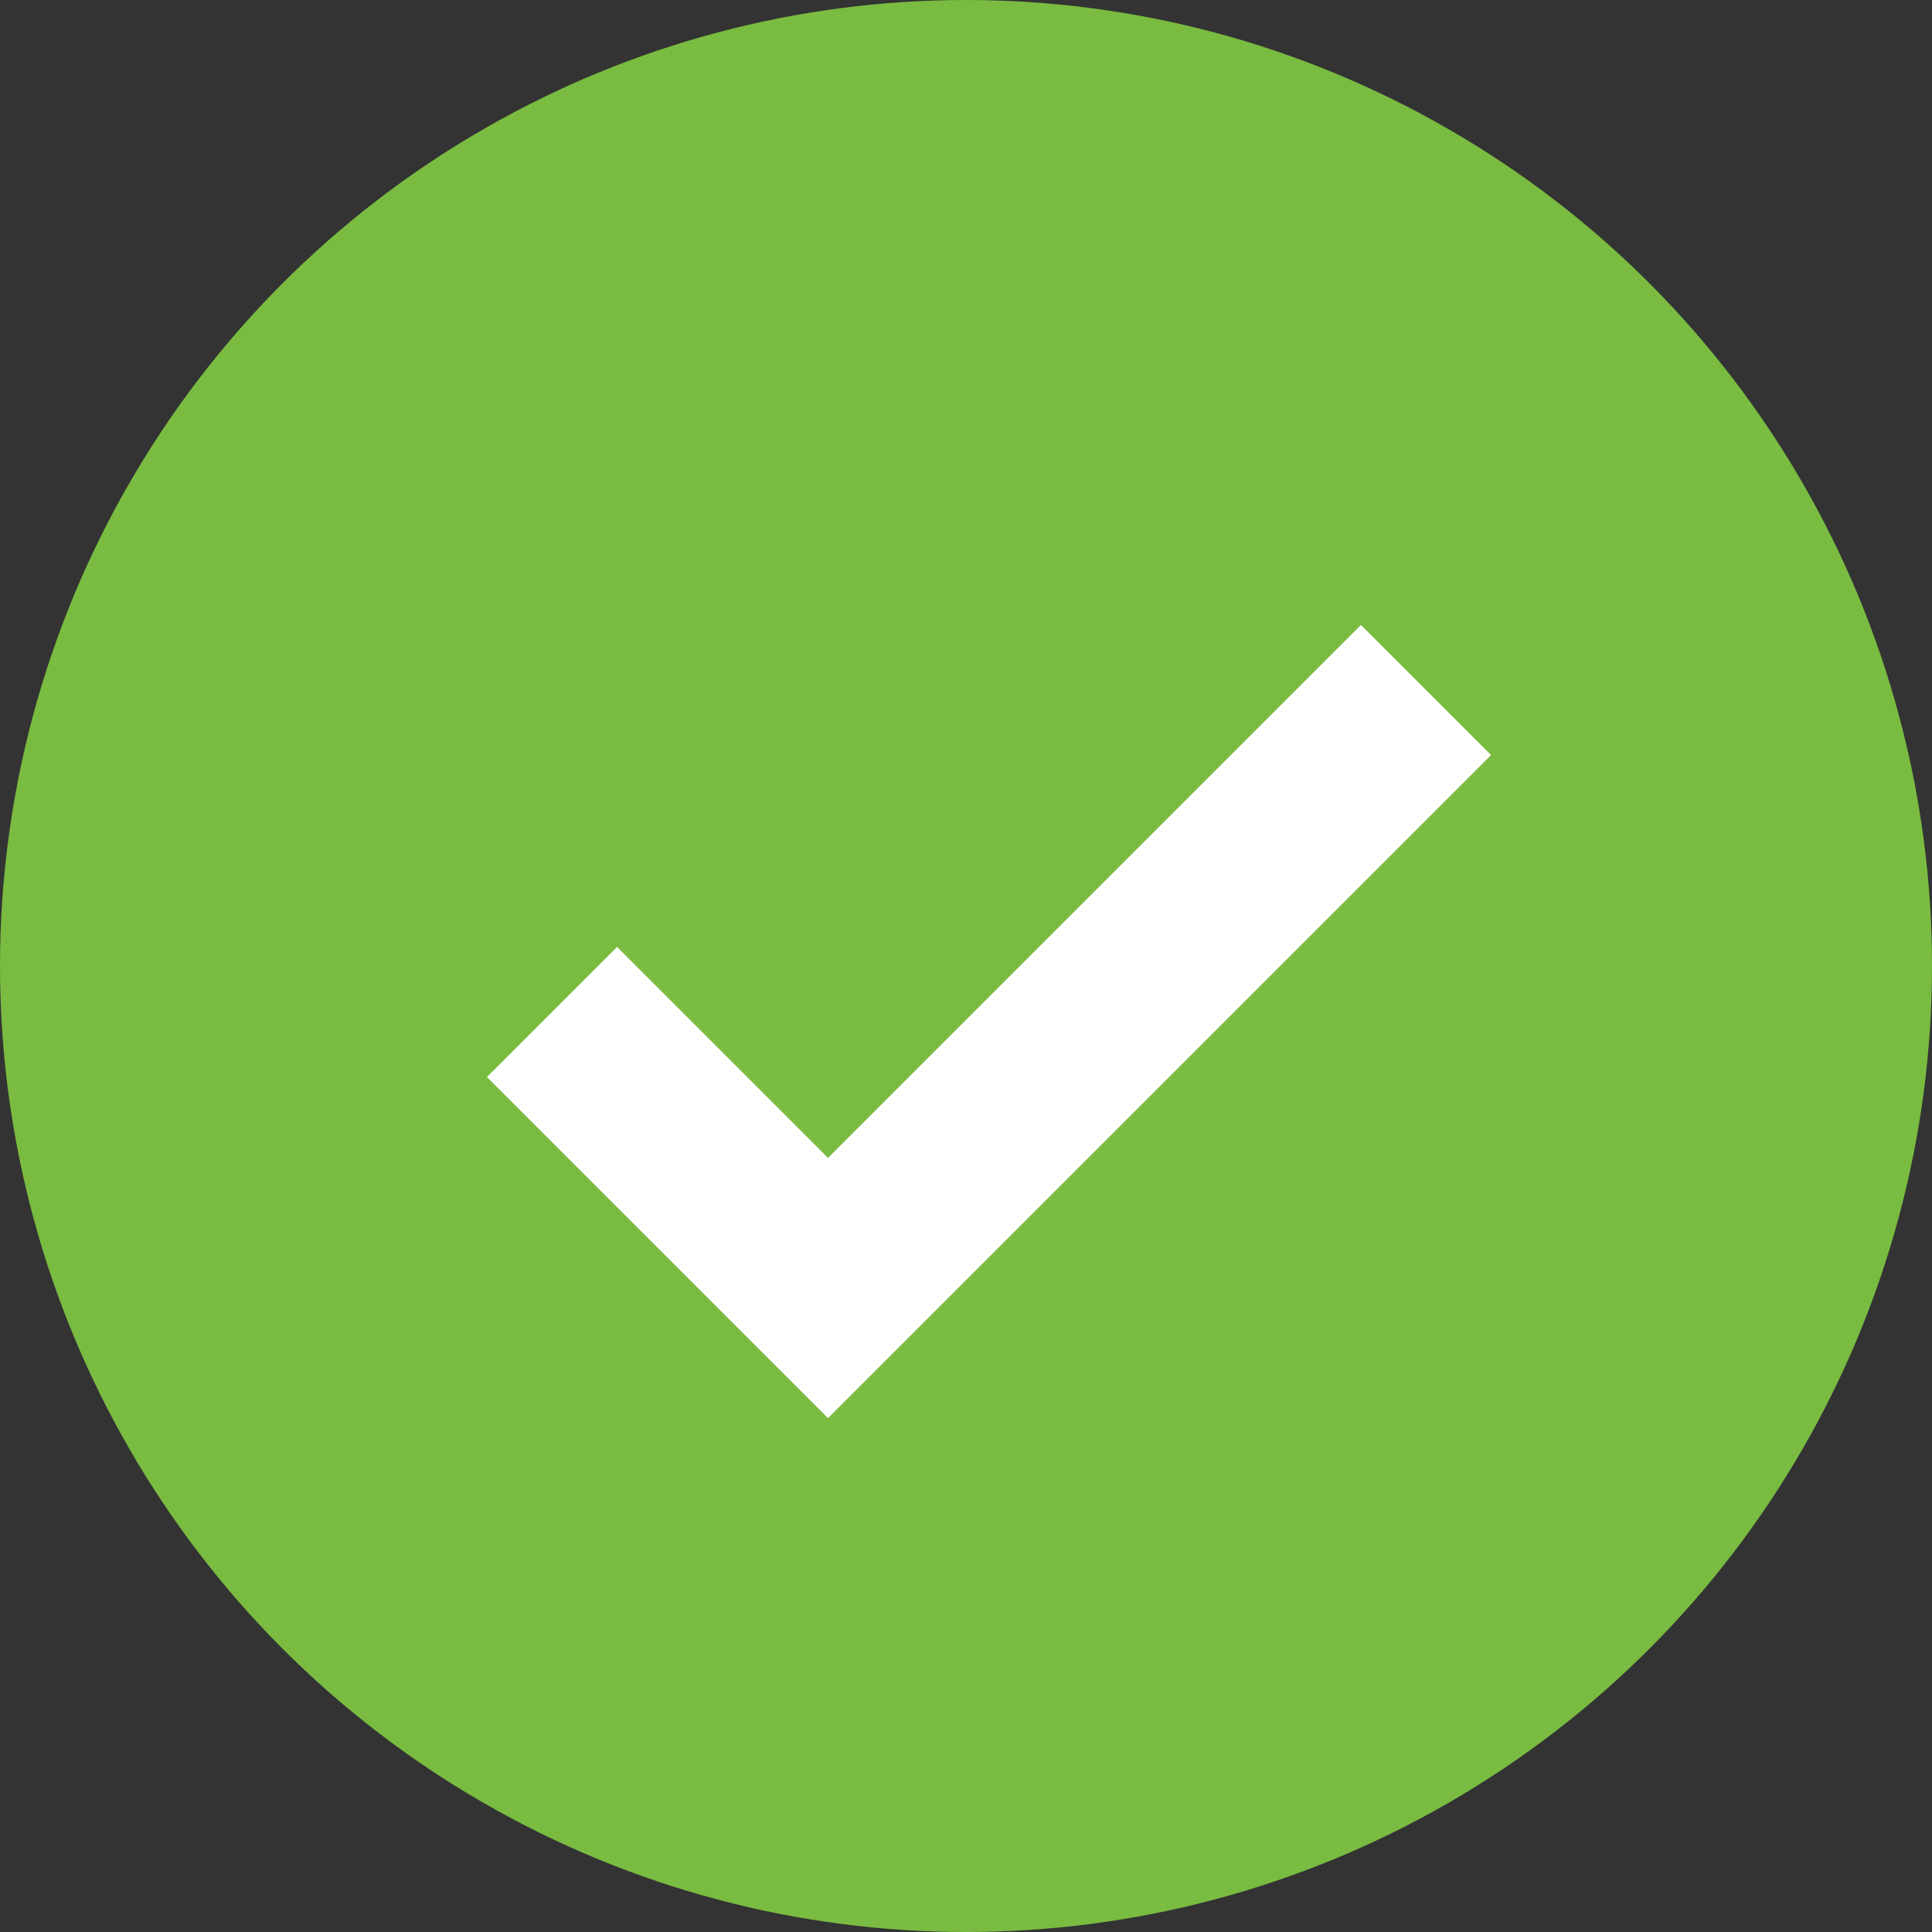 <svg width="21" height="21" viewBox="0 0 21 21" fill="none" xmlns="http://www.w3.org/2000/svg">
<rect x="0" y="0" width="21" height="21" fill="#333333" stroke="none"/>
<circle cx="10.5" cy="10.5" r="10.5" fill="#79BC41"/>
<path fill-rule="evenodd" clip-rule="evenodd" d="M16.207 8.207L9 15.414L5.293 11.707L6.707 10.293L9 12.586L14.793 6.793L16.207 8.207Z" fill="white"/>
</svg>
